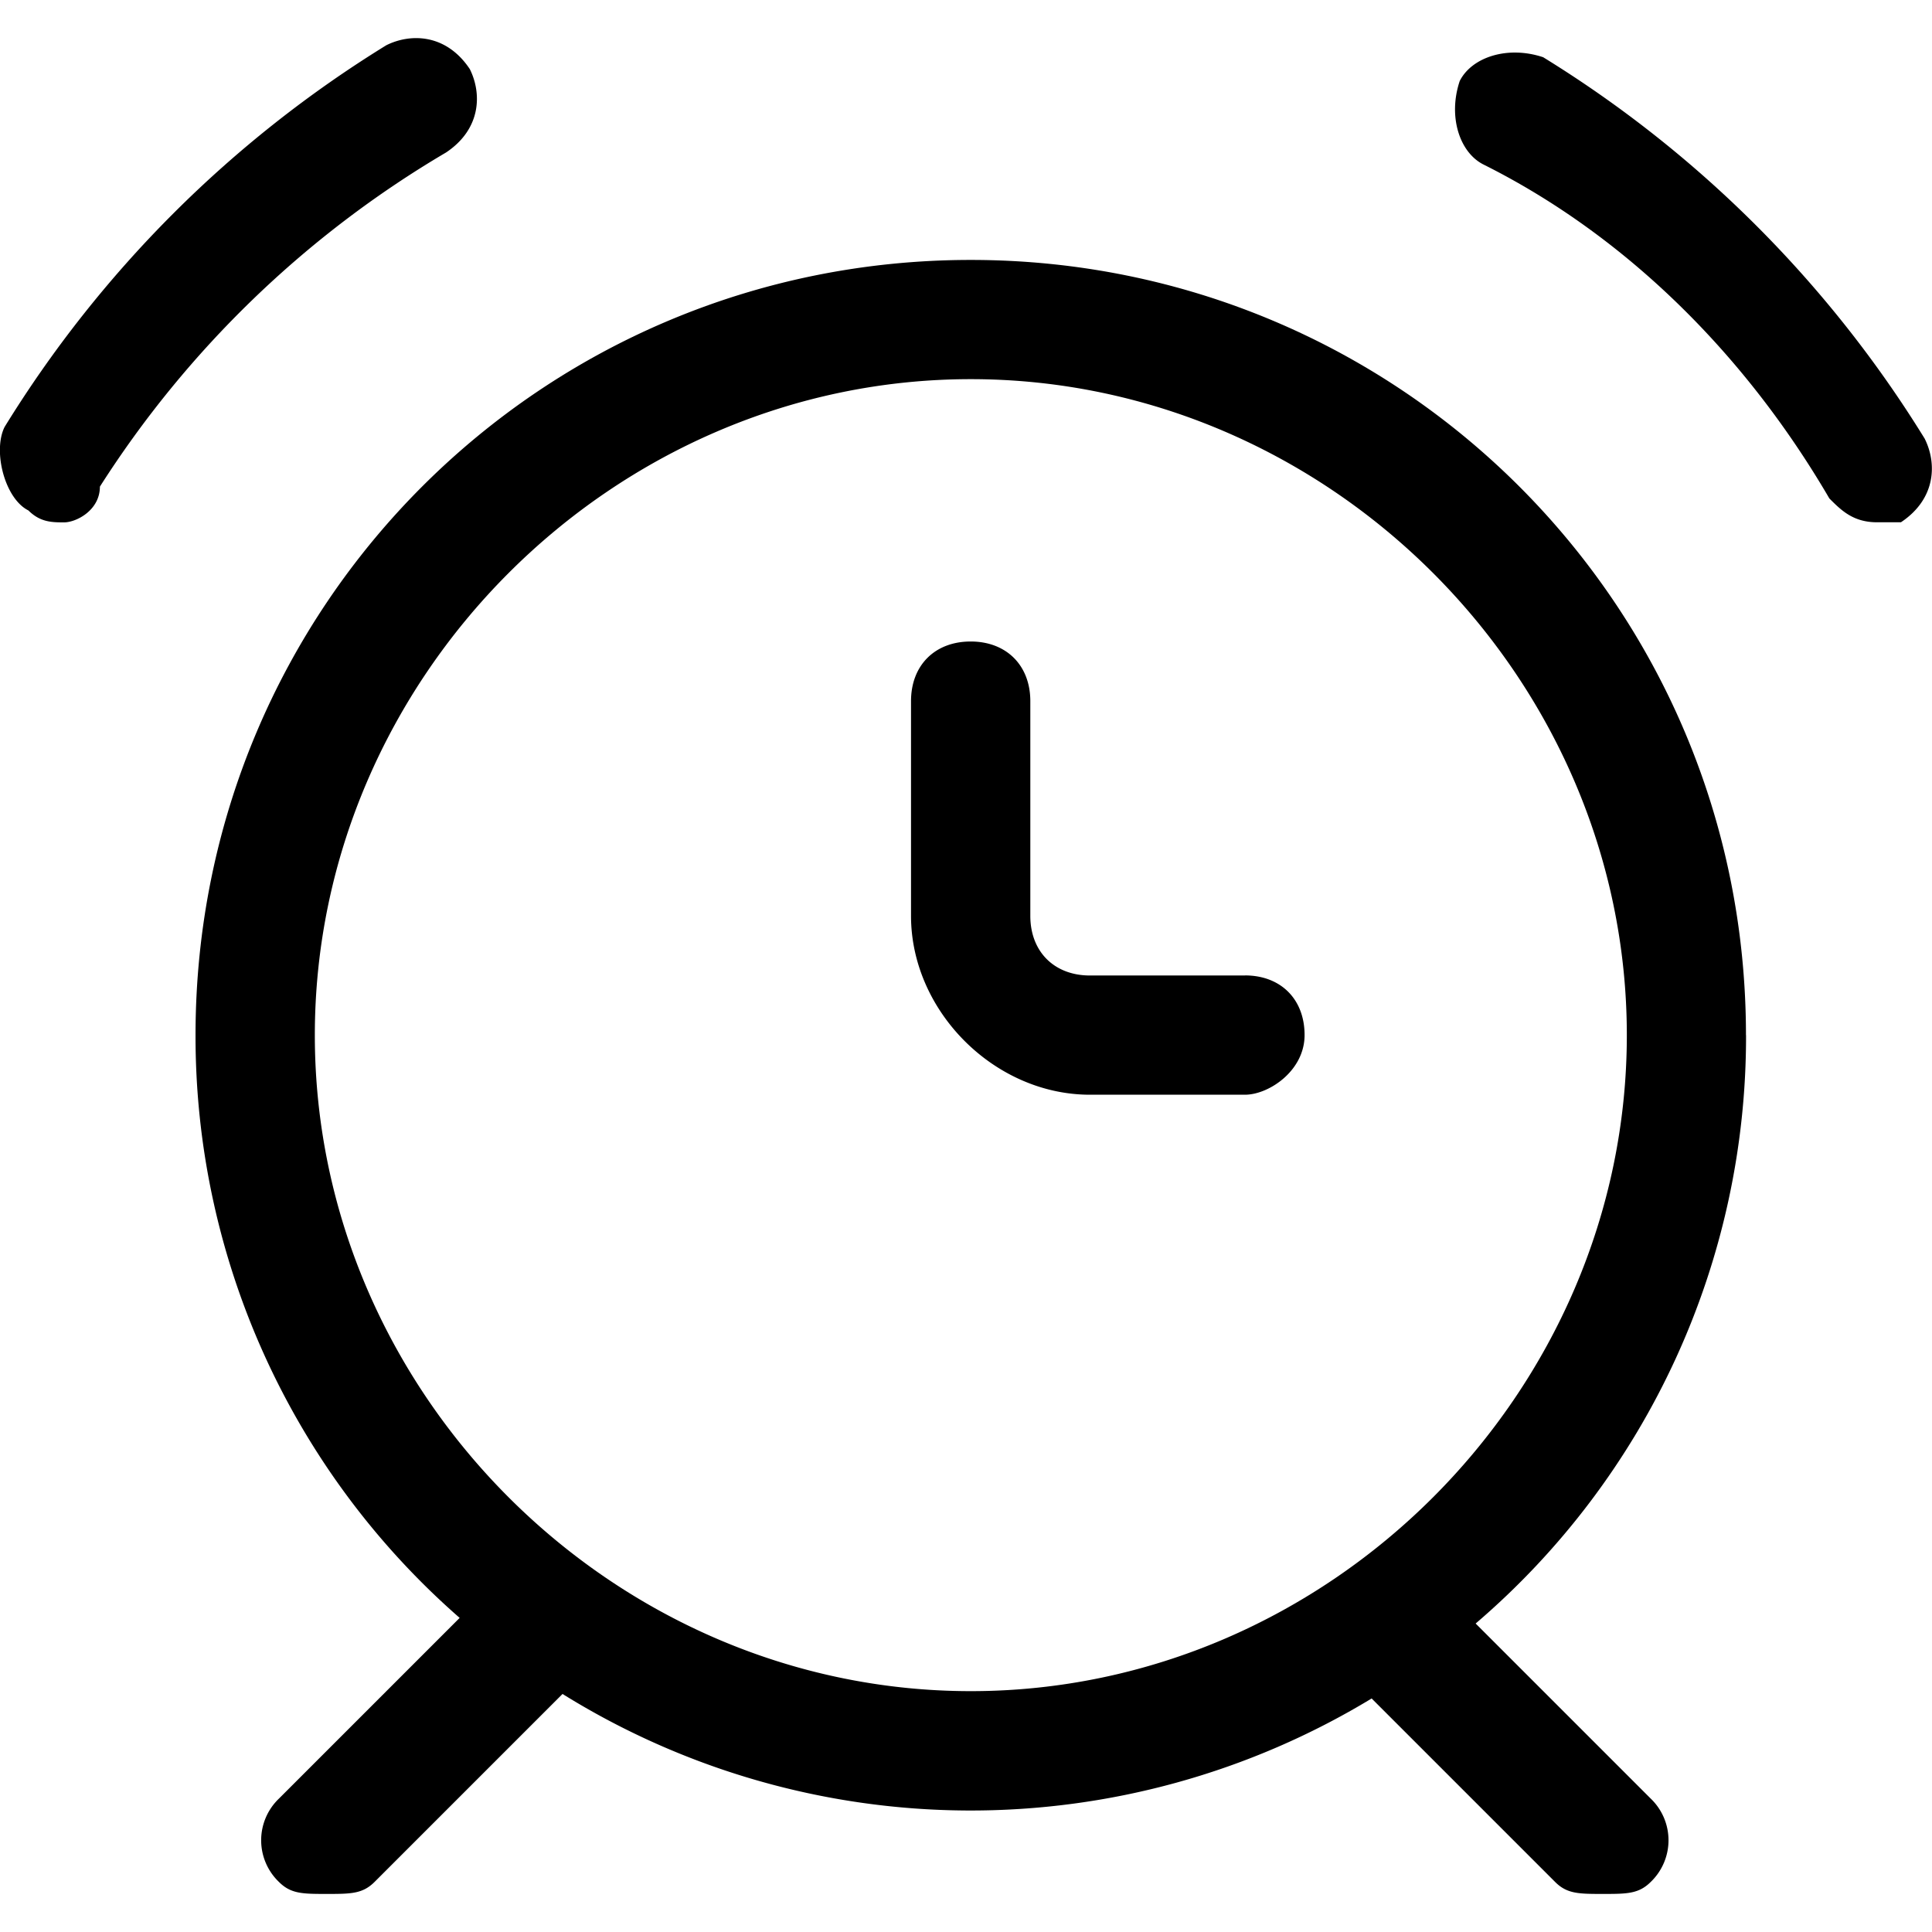 <svg xmlns="http://www.w3.org/2000/svg" width="24" height="24"><path d="M21.689 12.859c0-5.333-4.296-9.63-9.63-9.63s-9.63 4.297-9.63 9.63a9.592 9.592 0 0 0 3.281 7.239l-2.244 2.244a.717.717 0 0 0 0 1.037c.148.148.296.148.593.148s.444 0 .593-.148l2.336-2.336a9.605 9.605 0 0 0 10.051.056l2.28 2.28c.148.148.296.148.593.148s.444 0 .593-.148a.717.717 0 0 0 0-1.037l-2.174-2.174a9.594 9.594 0 0 0 3.359-7.309zm-17.778 0c0-4.444 3.704-8.149 8.149-8.149s8.149 3.704 8.149 8.149-3.704 8.149-8.149 8.149-8.149-3.704-8.149-8.149zm11.555-.741H13.54c-.444 0-.741-.296-.741-.741V8.71c0-.444-.296-.741-.741-.741s-.741.296-.741.741v2.667c0 1.185 1.037 2.222 2.222 2.222h1.926c.296 0 .741-.296.741-.741s-.295-.741-.741-.741zm8.445-6.666A14.496 14.496 0 0 0 19.17.711c-.444-.148-.889 0-1.037.296-.148.444 0 .889.296 1.037 1.778.889 3.259 2.37 4.296 4.148.148.148.296.296.593.296h.296c.444-.296.444-.741.296-1.037zM5.54 1.895c.444-.296.444-.741.296-1.037C5.54.414 5.095.414 4.799.562A14.492 14.492 0 0 0 .057 5.304c-.148.296 0 .889.296 1.037.148.148.296.148.444.148s.444-.148.444-.444a12.808 12.808 0 0 1 4.297-4.149z"/></svg>